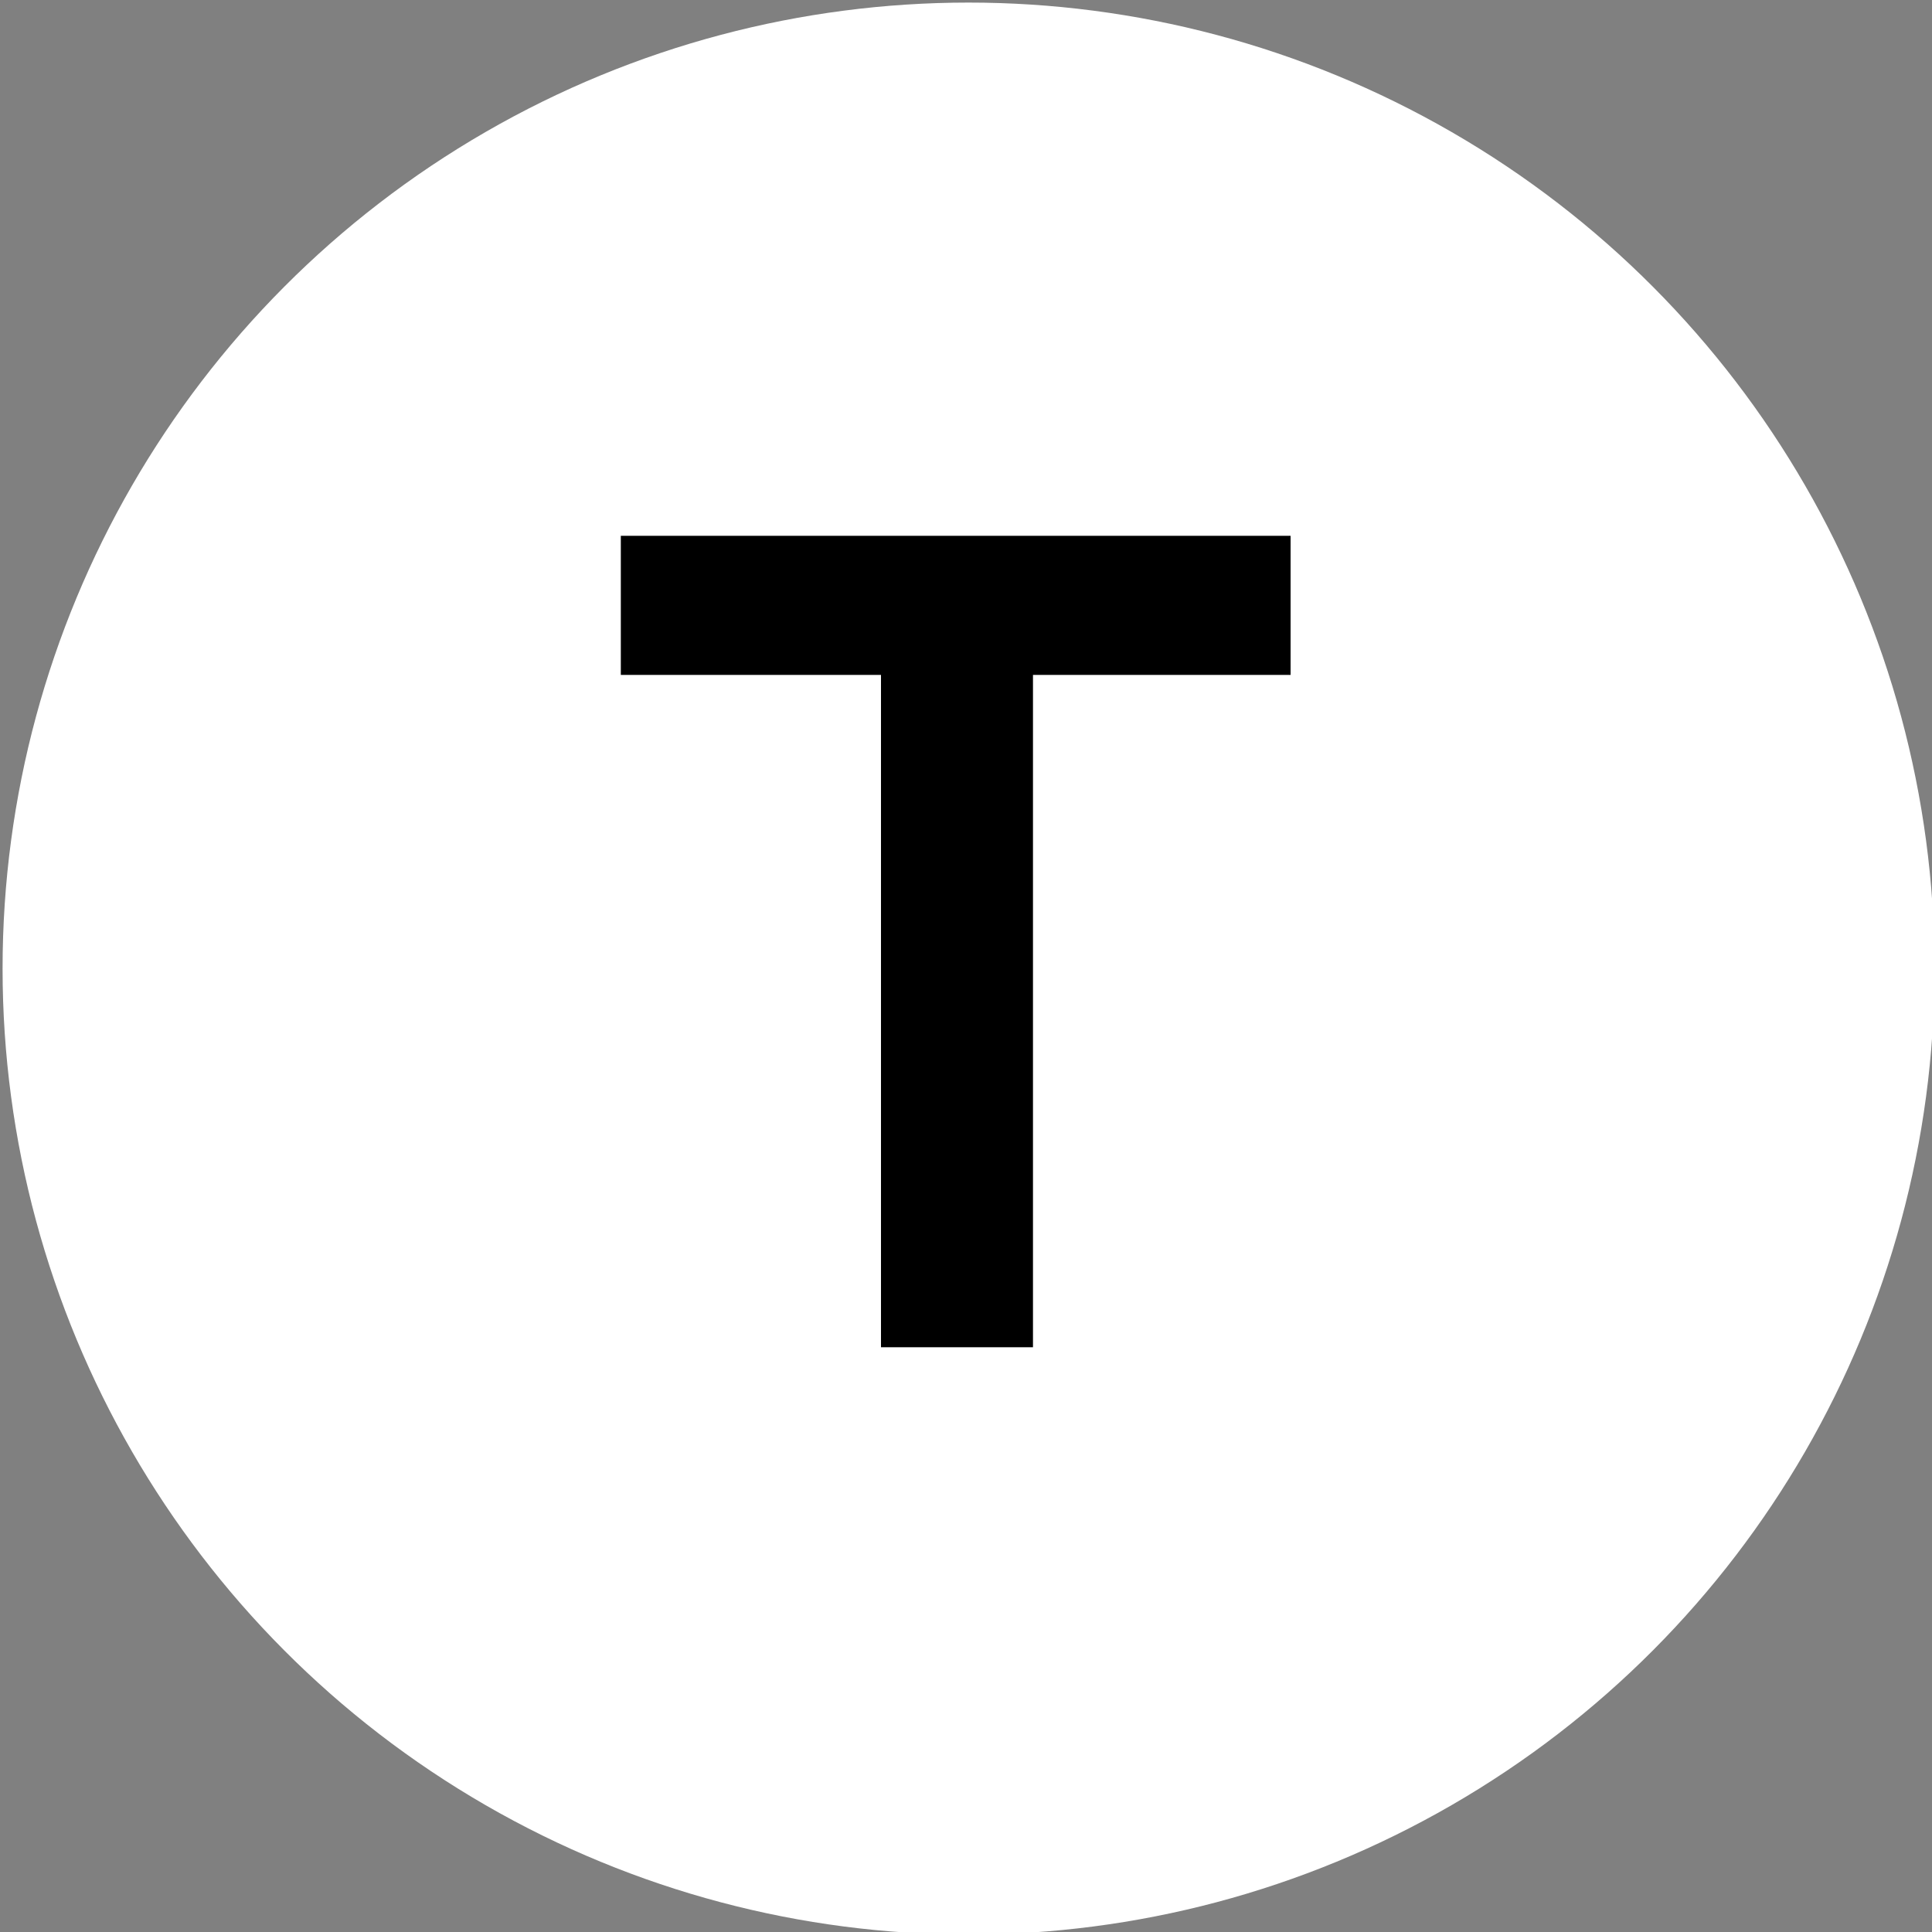 <?xml version="1.0" encoding="utf-8"?>
<!-- Generator: Adobe Illustrator 21.0.0, SVG Export Plug-In . SVG Version: 6.00 Build 0)  -->
<svg version="1.1" id="Layer_1" xmlns="http://www.w3.org/2000/svg" xmlns:xlink="http://www.w3.org/1999/xlink" x="0px" y="0px"
	 viewBox="0 0 75 75" style="enable-background:new 0 0 75 75;" xml:space="preserve">
<rect x="0" y="0" width="75" height="75" fill="#808080" stroke="none"/>
<style type="text/css">
	.st0{fill:#FFFFFF;}
</style>
<circle class="st0" cx="37.6" cy="37.6" r="37.5"/>
<g>
	<path d="M34.1,26.2h-10v-5.4c9.1,0,16.8,0,26,0v5.4h-10v26.1h-5.9V26.2z"/>
</g>
</svg>
